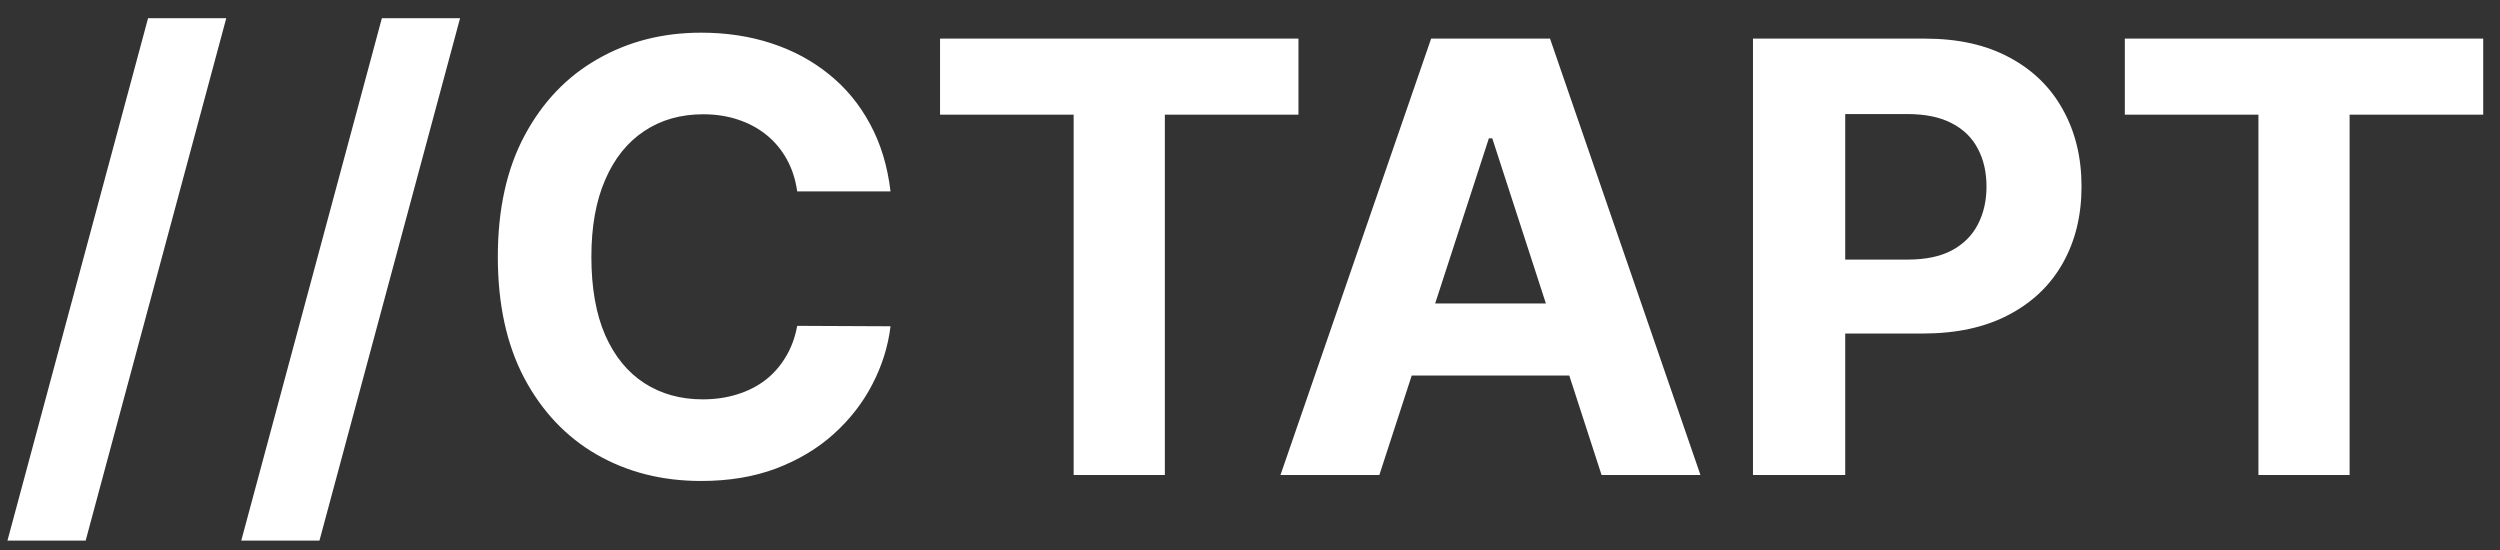 <svg width="100" height="22" viewBox="0 0 100 22" fill="none" xmlns="http://www.w3.org/2000/svg">
<rect x="0" y="0" width="100" height="22" fill="#333333" stroke="none"/>
<path d="M9.051 0.727L3.426 21.625H0.298L5.923 0.727H9.051ZM18.403 0.727L12.778 21.625H9.65L15.275 0.727H18.403ZM35.621 7.656H31.888C31.82 7.173 31.68 6.744 31.47 6.369C31.26 5.989 30.99 5.665 30.66 5.398C30.331 5.131 29.95 4.926 29.518 4.784C29.092 4.642 28.629 4.571 28.129 4.571C27.226 4.571 26.439 4.795 25.768 5.244C25.098 5.688 24.578 6.335 24.209 7.188C23.84 8.034 23.655 9.062 23.655 10.273C23.655 11.517 23.84 12.562 24.209 13.409C24.584 14.256 25.107 14.895 25.777 15.327C26.447 15.758 27.223 15.974 28.104 15.974C28.598 15.974 29.055 15.909 29.476 15.778C29.902 15.648 30.28 15.457 30.609 15.207C30.939 14.952 31.212 14.642 31.428 14.278C31.649 13.915 31.803 13.5 31.888 13.034L35.621 13.051C35.524 13.852 35.283 14.625 34.896 15.369C34.516 16.108 34.001 16.77 33.354 17.355C32.712 17.935 31.945 18.395 31.053 18.736C30.166 19.071 29.163 19.239 28.044 19.239C26.487 19.239 25.095 18.886 23.868 18.182C22.646 17.477 21.68 16.457 20.97 15.122C20.266 13.787 19.913 12.171 19.913 10.273C19.913 8.369 20.271 6.75 20.987 5.415C21.703 4.08 22.675 3.062 23.902 2.364C25.129 1.659 26.51 1.307 28.044 1.307C29.055 1.307 29.993 1.449 30.857 1.733C31.726 2.017 32.496 2.432 33.166 2.977C33.837 3.517 34.382 4.179 34.803 4.963C35.229 5.747 35.501 6.645 35.621 7.656ZM37.602 4.588V1.545H51.938V4.588H46.594V19H42.946V4.588H37.602ZM55.174 19H51.219L57.245 1.545H62.001L68.018 19H64.063L59.691 5.534H59.555L55.174 19ZM54.927 12.139H64.268V15.02H54.927V12.139ZM70.119 19V1.545H77.005C78.329 1.545 79.457 1.798 80.388 2.304C81.32 2.804 82.031 3.5 82.519 4.392C83.013 5.278 83.261 6.301 83.261 7.46C83.261 8.619 83.011 9.642 82.511 10.528C82.011 11.415 81.286 12.105 80.337 12.599C79.394 13.094 78.252 13.341 76.911 13.341H72.522V10.383H76.315C77.025 10.383 77.61 10.261 78.07 10.017C78.536 9.767 78.883 9.423 79.11 8.986C79.343 8.543 79.46 8.034 79.46 7.46C79.46 6.881 79.343 6.375 79.11 5.943C78.883 5.506 78.536 5.168 78.07 4.929C77.604 4.685 77.013 4.562 76.298 4.562H73.809V19H70.119ZM84.993 4.588V1.545H99.328V4.588H93.984V19H90.337V4.588H84.993Z" fill="white"/>
</svg>
